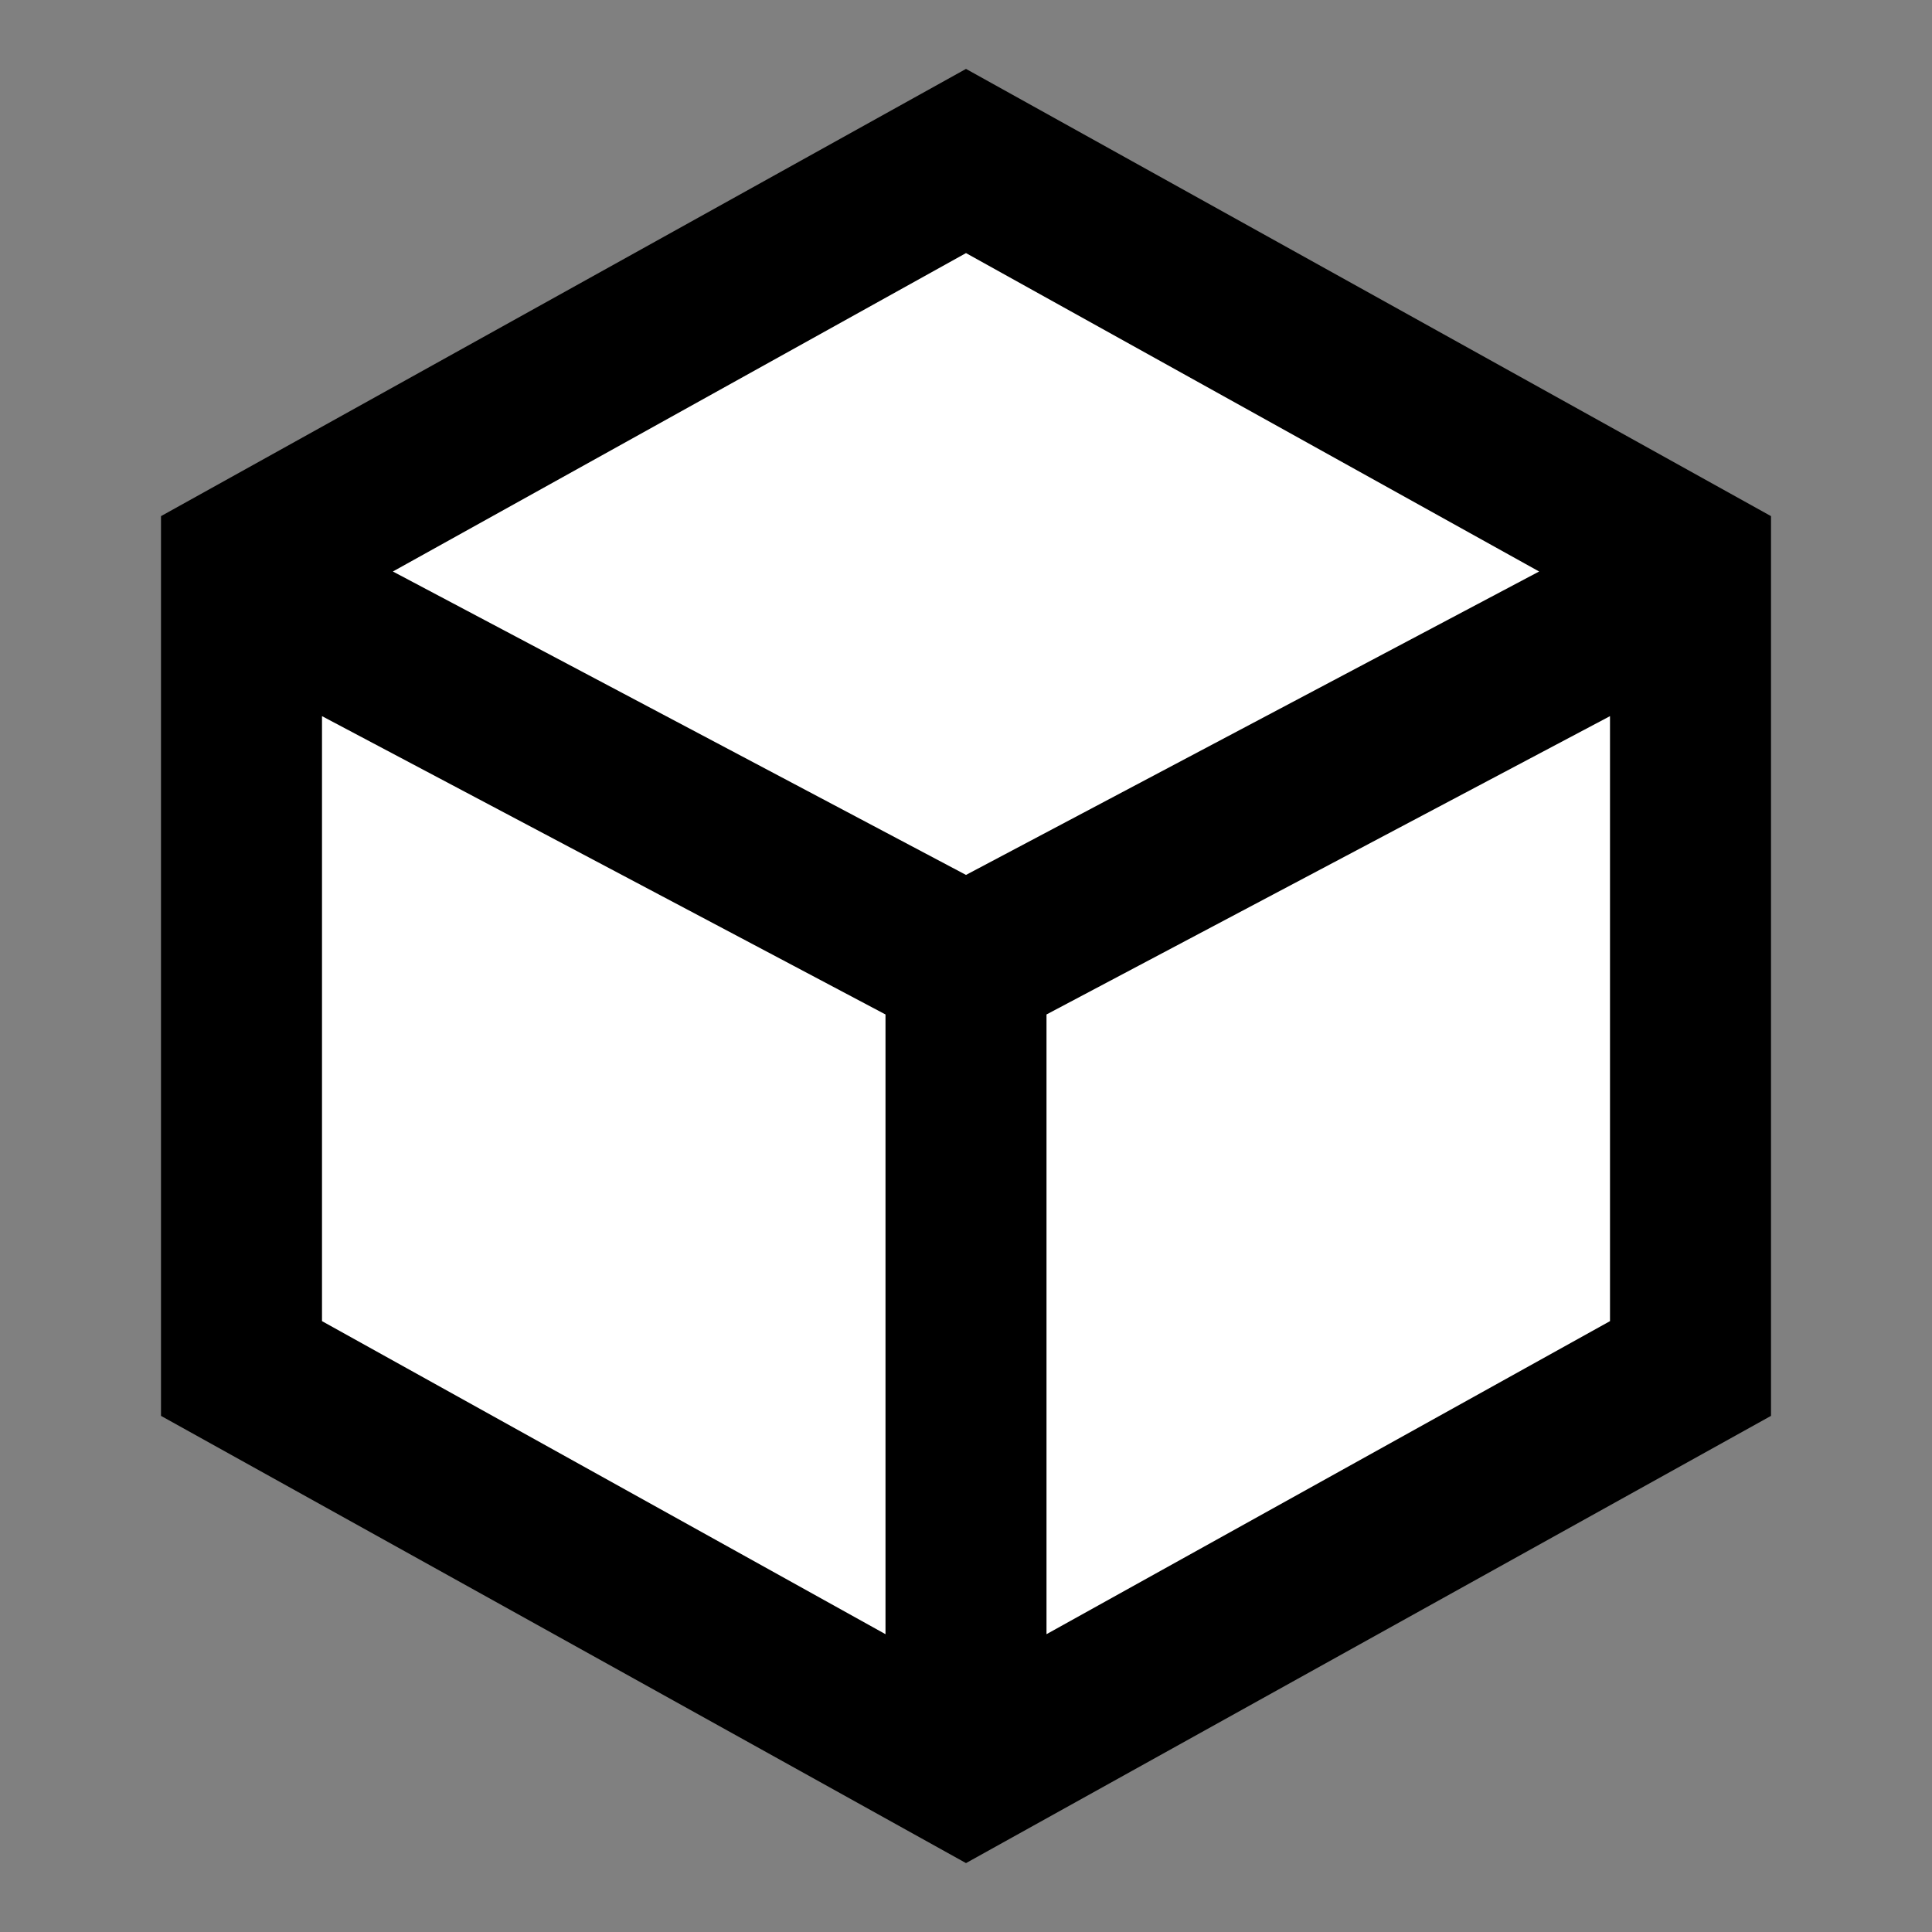 <svg width="24" height="24" viewBox="0 0 24 24" fill="none" xmlns="http://www.w3.org/2000/svg">
<rect x="0" y="0" width="24" height="24" fill="#808080" stroke="none"/>
<g id="control-platform">
<path id="fill1" d="M12 2L21 7V17L12 22L3 17V7L12 2Z" fill="white"/>
<path id="stroke1" d="M12 12L20.5 7.5M12 12V21.5M12 12L3.5 7.5M12 2L21 7V17L12 22L3 17V7L12 2Z" stroke="black" stroke-width="2"/>
</g>
</svg>
